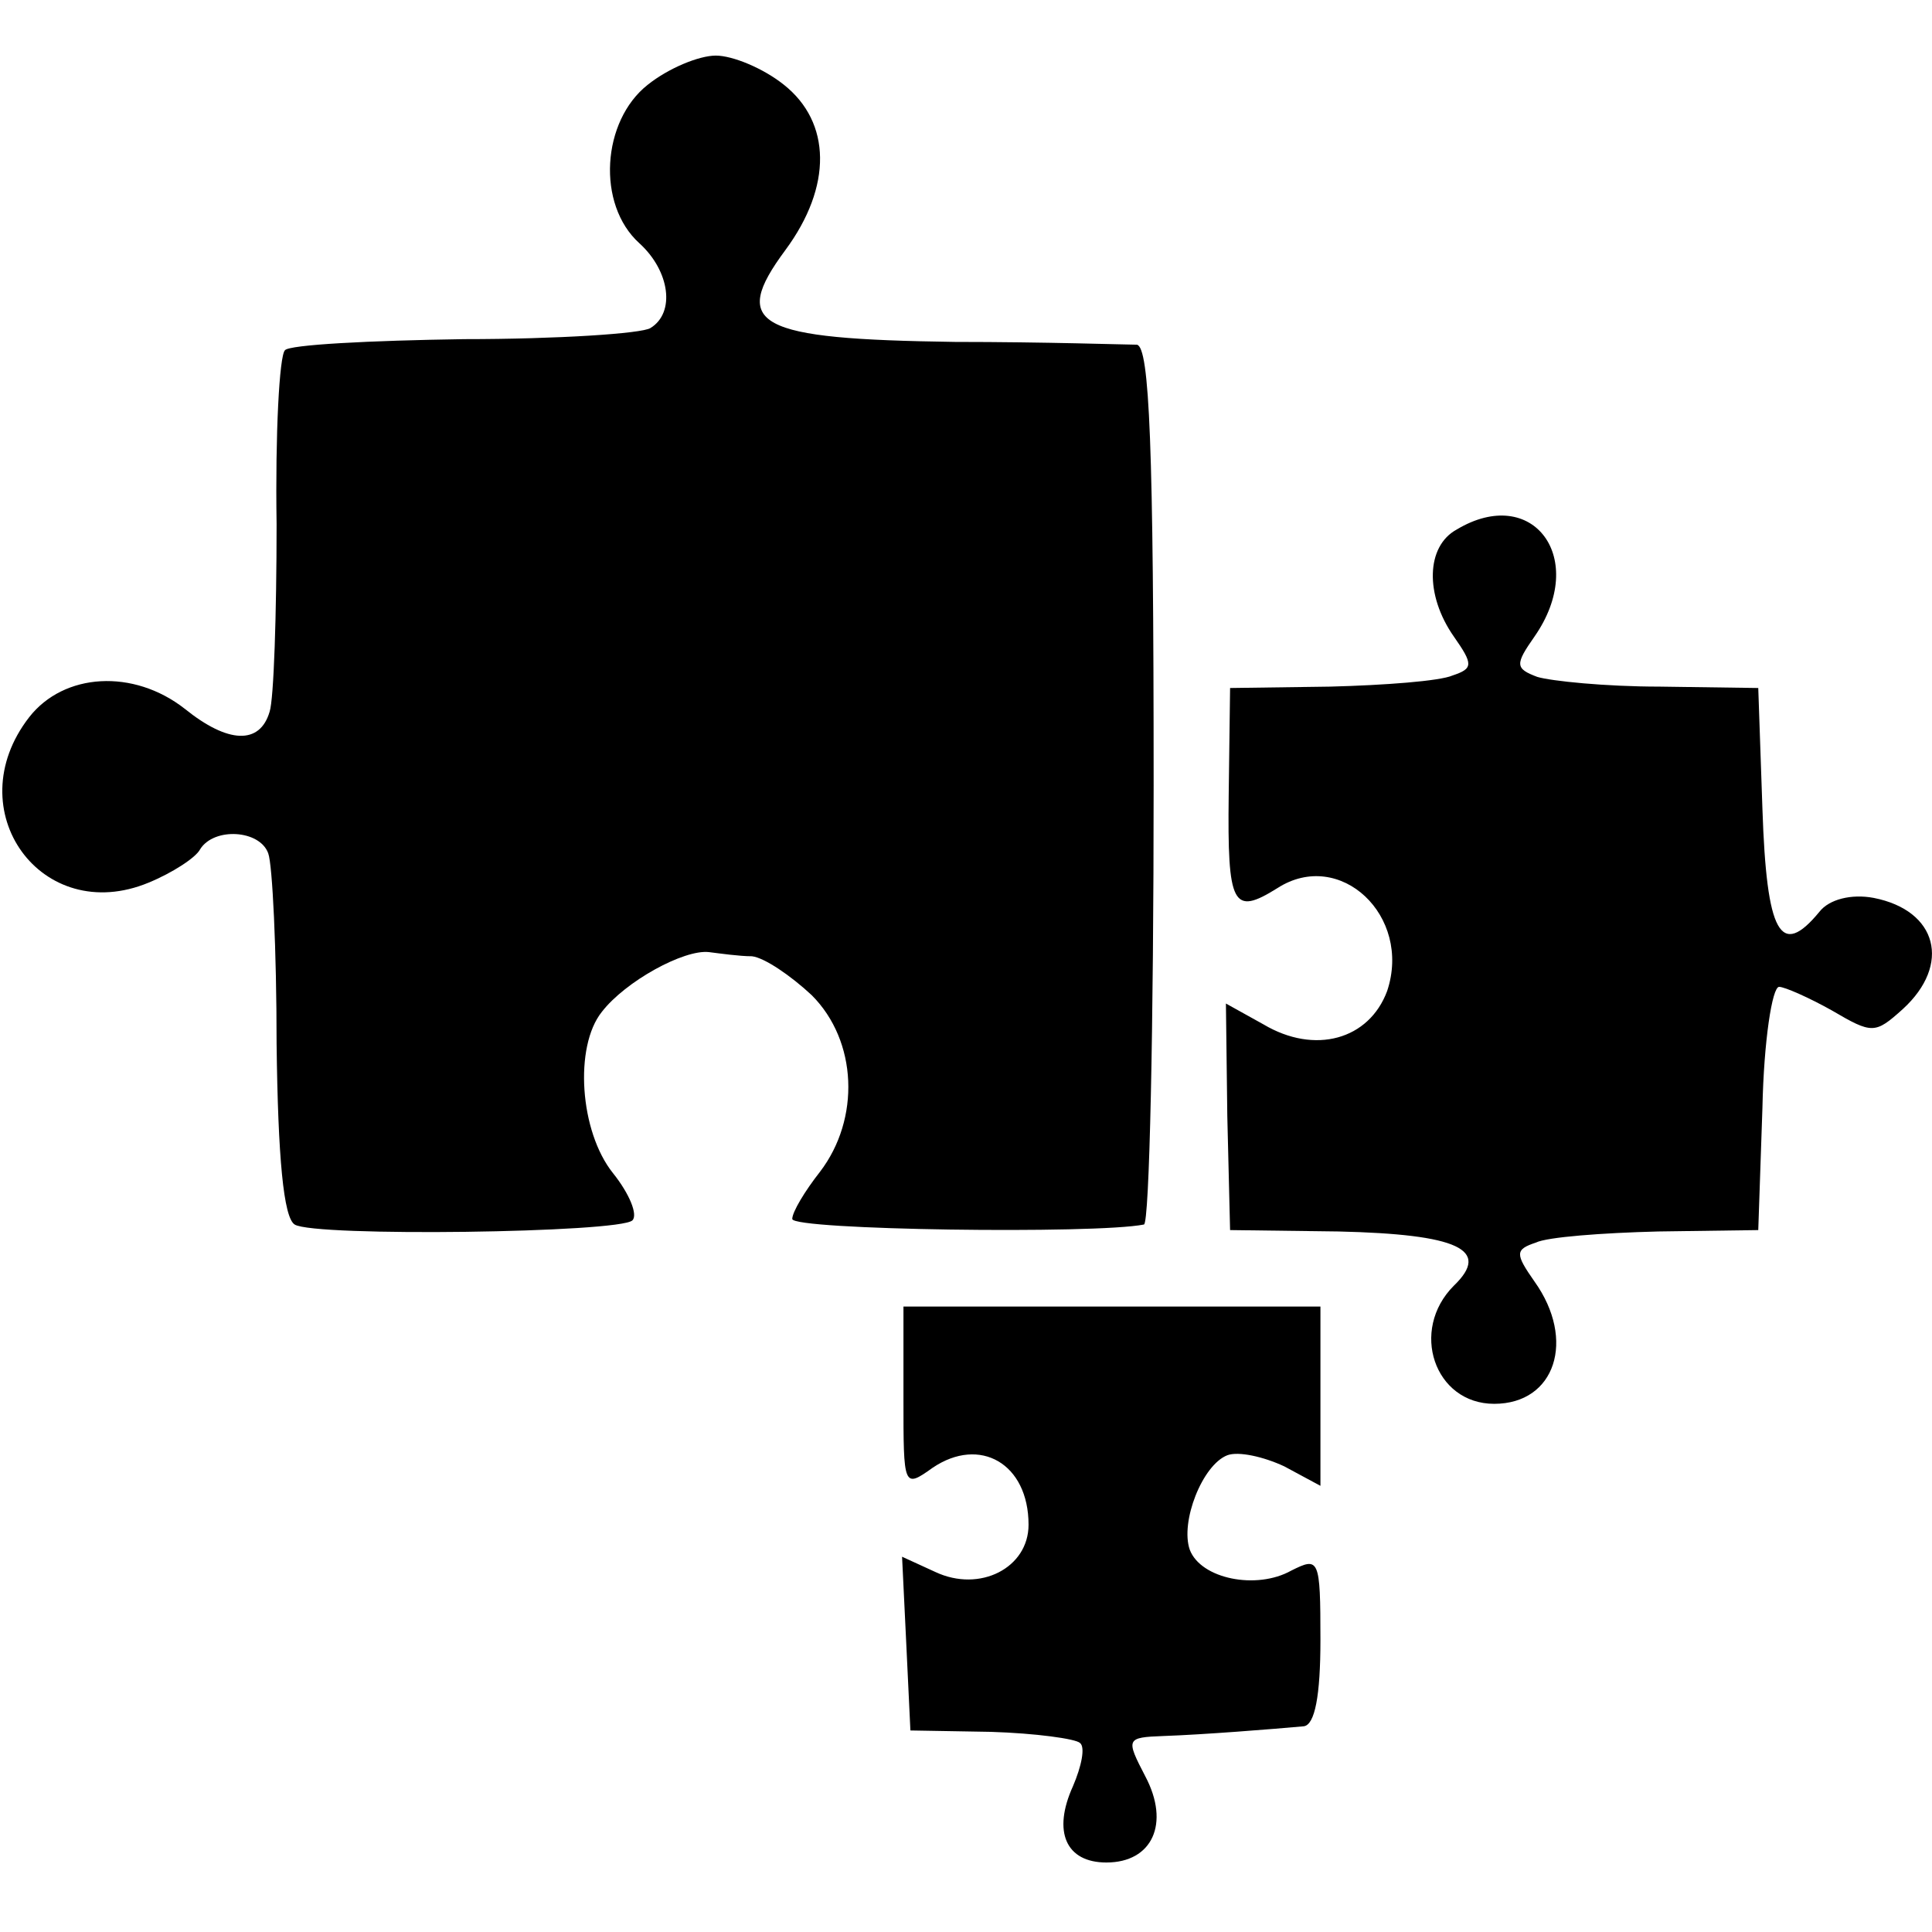 <?xml version="1.0" standalone="no"?>
<!DOCTYPE svg PUBLIC "-//W3C//DTD SVG 20010904//EN"
 "http://www.w3.org/TR/2001/REC-SVG-20010904/DTD/svg10.dtd">
<svg version="1.0" xmlns="http://www.w3.org/2000/svg"
 width="139pt" height="139pt" viewBox="0 0 139 139"
 preserveAspectRatio="xMidYMid meet">
<g transform="translate(0,139) scale(0.1,-0.1)"
fill="#000000" stroke="none">
<path d="M466 1329 c-33 -26 -37 -86 -6 -114 22 -20 26 -50 8 -61 -6 -4 -67
-8 -134 -8 -68 -1 -126 -4 -129 -8 -4 -4 -7 -60 -6 -125 0 -65 -2 -126 -5
-135 -7 -24 -30 -23 -61 2 -37 29 -87 26 -112 -6 -52 -67 9 -151 86 -119 17 7
34 18 37 24 10 16 43 14 49 -3 3 -8 6 -69 6 -137 1 -82 5 -125 13 -130 14 -9
234 -6 243 3 4 4 -2 19 -14 34 -24 30 -28 91 -8 116 17 22 59 45 77 43 8 -1
22 -3 31 -3 9 -1 28 -14 43 -28 33 -33 35 -89 6 -127 -11 -14 -20 -29 -20 -34
0 -8 218 -11 253 -4 4 0 7 143 7 316 0 245 -3 315 -12 317 -7 0 -66 2 -131 2
-143 2 -162 12 -122 66 34 46 33 92 -1 119 -15 12 -37 21 -49 21 -12 0 -34 -9
-49 -21z"/>
<path d="M1048 1009 c-22 -12 -23 -47 -2 -77 14 -20 14 -23 -1 -28 -9 -4 -49
-7 -88 -8 l-72 -1 -1 -77 c-1 -80 3 -87 35 -67 45 29 97 -20 79 -74 -13 -35
-52 -46 -89 -24 l-27 15 1 -81 2 -82 78 -1 c86 -2 110 -13 83 -39 -32 -32 -14
-85 29 -85 44 0 59 46 29 88 -14 20 -14 23 1 28 8 4 48 7 88 8 l72 1 3 88 c1
48 7 87 12 87 4 0 22 -8 38 -17 29 -17 31 -17 51 1 35 32 25 71 -21 80 -16 3
-32 -1 -39 -10 -28 -34 -38 -16 -41 74 l-3 87 -71 1 c-39 0 -78 4 -88 7 -16 6
-16 9 -2 29 39 56 -1 110 -56 77z"/>
<path d="M650 384 c0 -64 0 -65 21 -50 34 23 69 3 69 -41 0 -31 -35 -49 -67
-34 l-24 11 3 -62 3 -63 58 -1 c32 -1 61 -5 64 -8 4 -3 1 -17 -5 -31 -15 -33
-5 -55 24 -55 33 0 46 28 28 62 -14 27 -14 28 13 29 29 1 79 5 101 7 8 1 12
22 12 62 0 59 -1 60 -21 50 -25 -14 -65 -6 -73 15 -7 20 9 61 27 68 8 3 26 -1
41 -8 l26 -14 0 65 0 64 -150 0 -150 0 0 -66z"/>
</g>
</svg>
